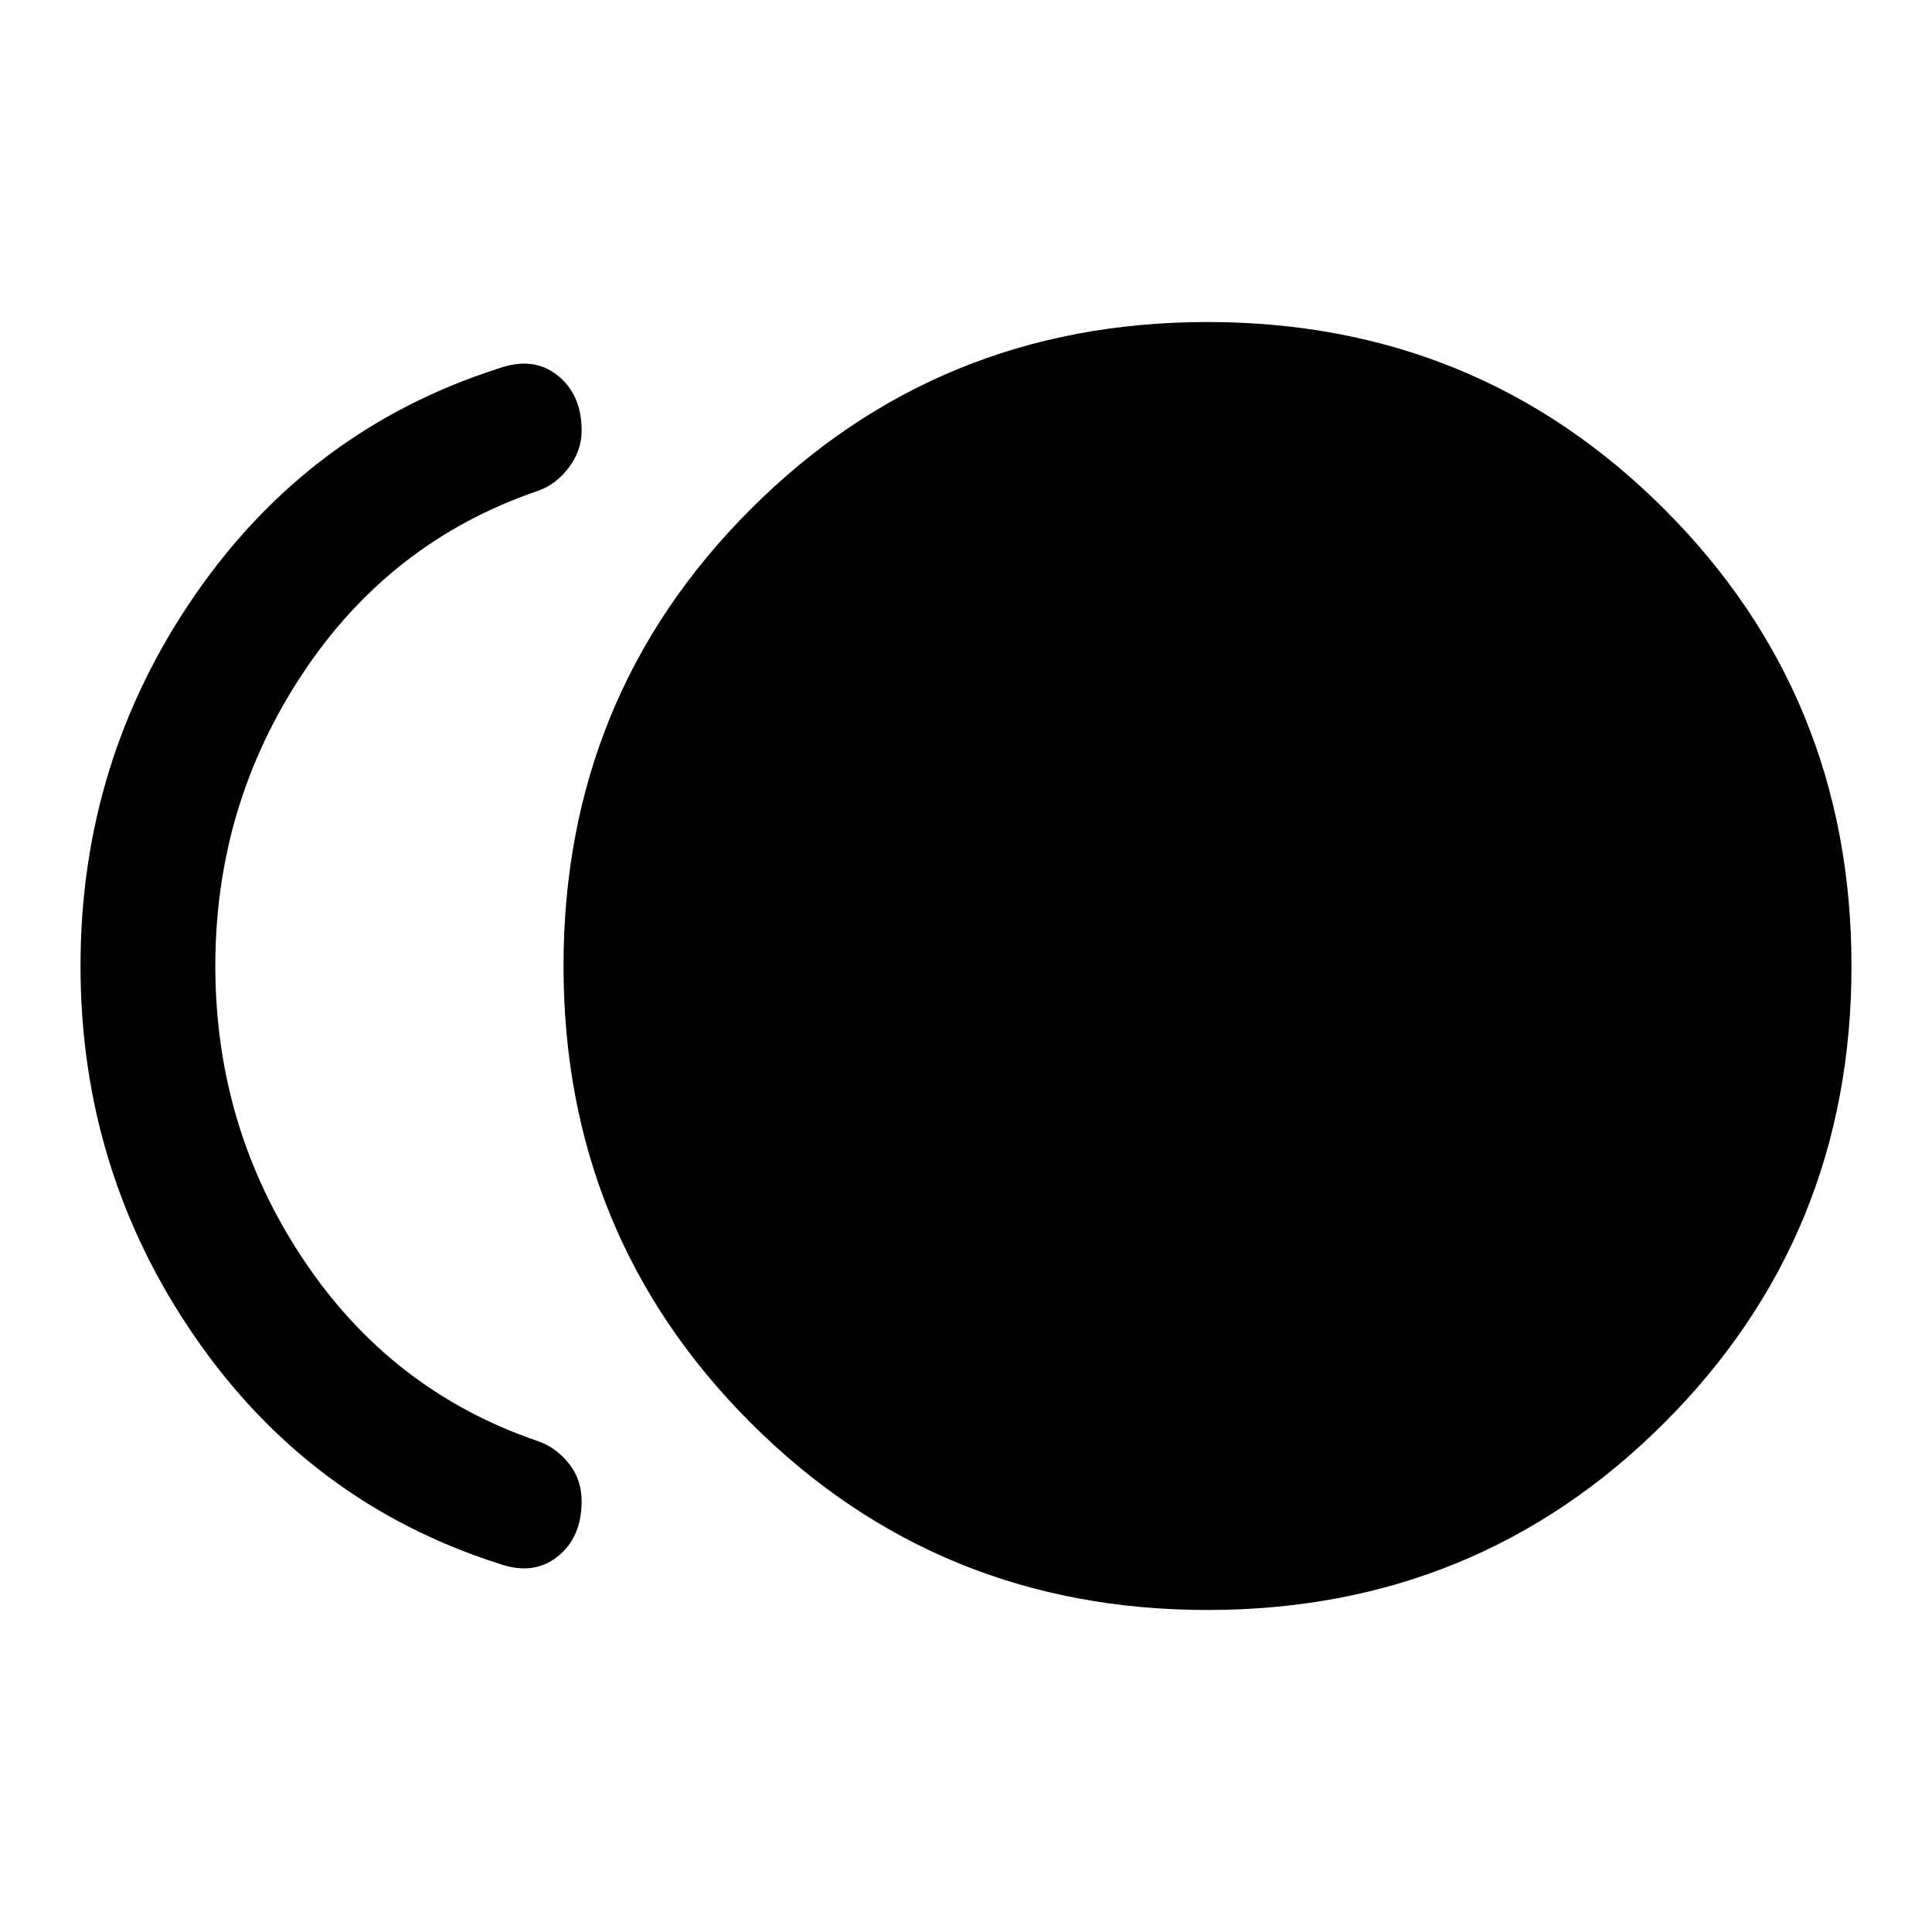 <svg xmlns="http://www.w3.org/2000/svg" height="40" width="40"><path d="M25 33.333q-5.583 0-9.458-3.875T11.667 20q0-5.583 3.875-9.458T25 6.667q5.583 0 9.458 3.875T38.333 20q0 5.583-3.875 9.458T25 33.333Zm-14.667-.958q-3.916-1.25-6.291-4.687Q1.667 24.25 1.667 20t2.375-7.688q2.375-3.437 6.291-4.687.709-.25 1.209.146.5.396.5 1.146 0 .416-.271.771-.271.354-.646.479-3.042 1.041-4.854 3.771Q4.458 16.667 4.458 20t1.813 6.062q1.812 2.73 4.854 3.771.375.125.646.459.271.333.271.791 0 .75-.5 1.146-.5.396-1.209.146Z"/></svg>
